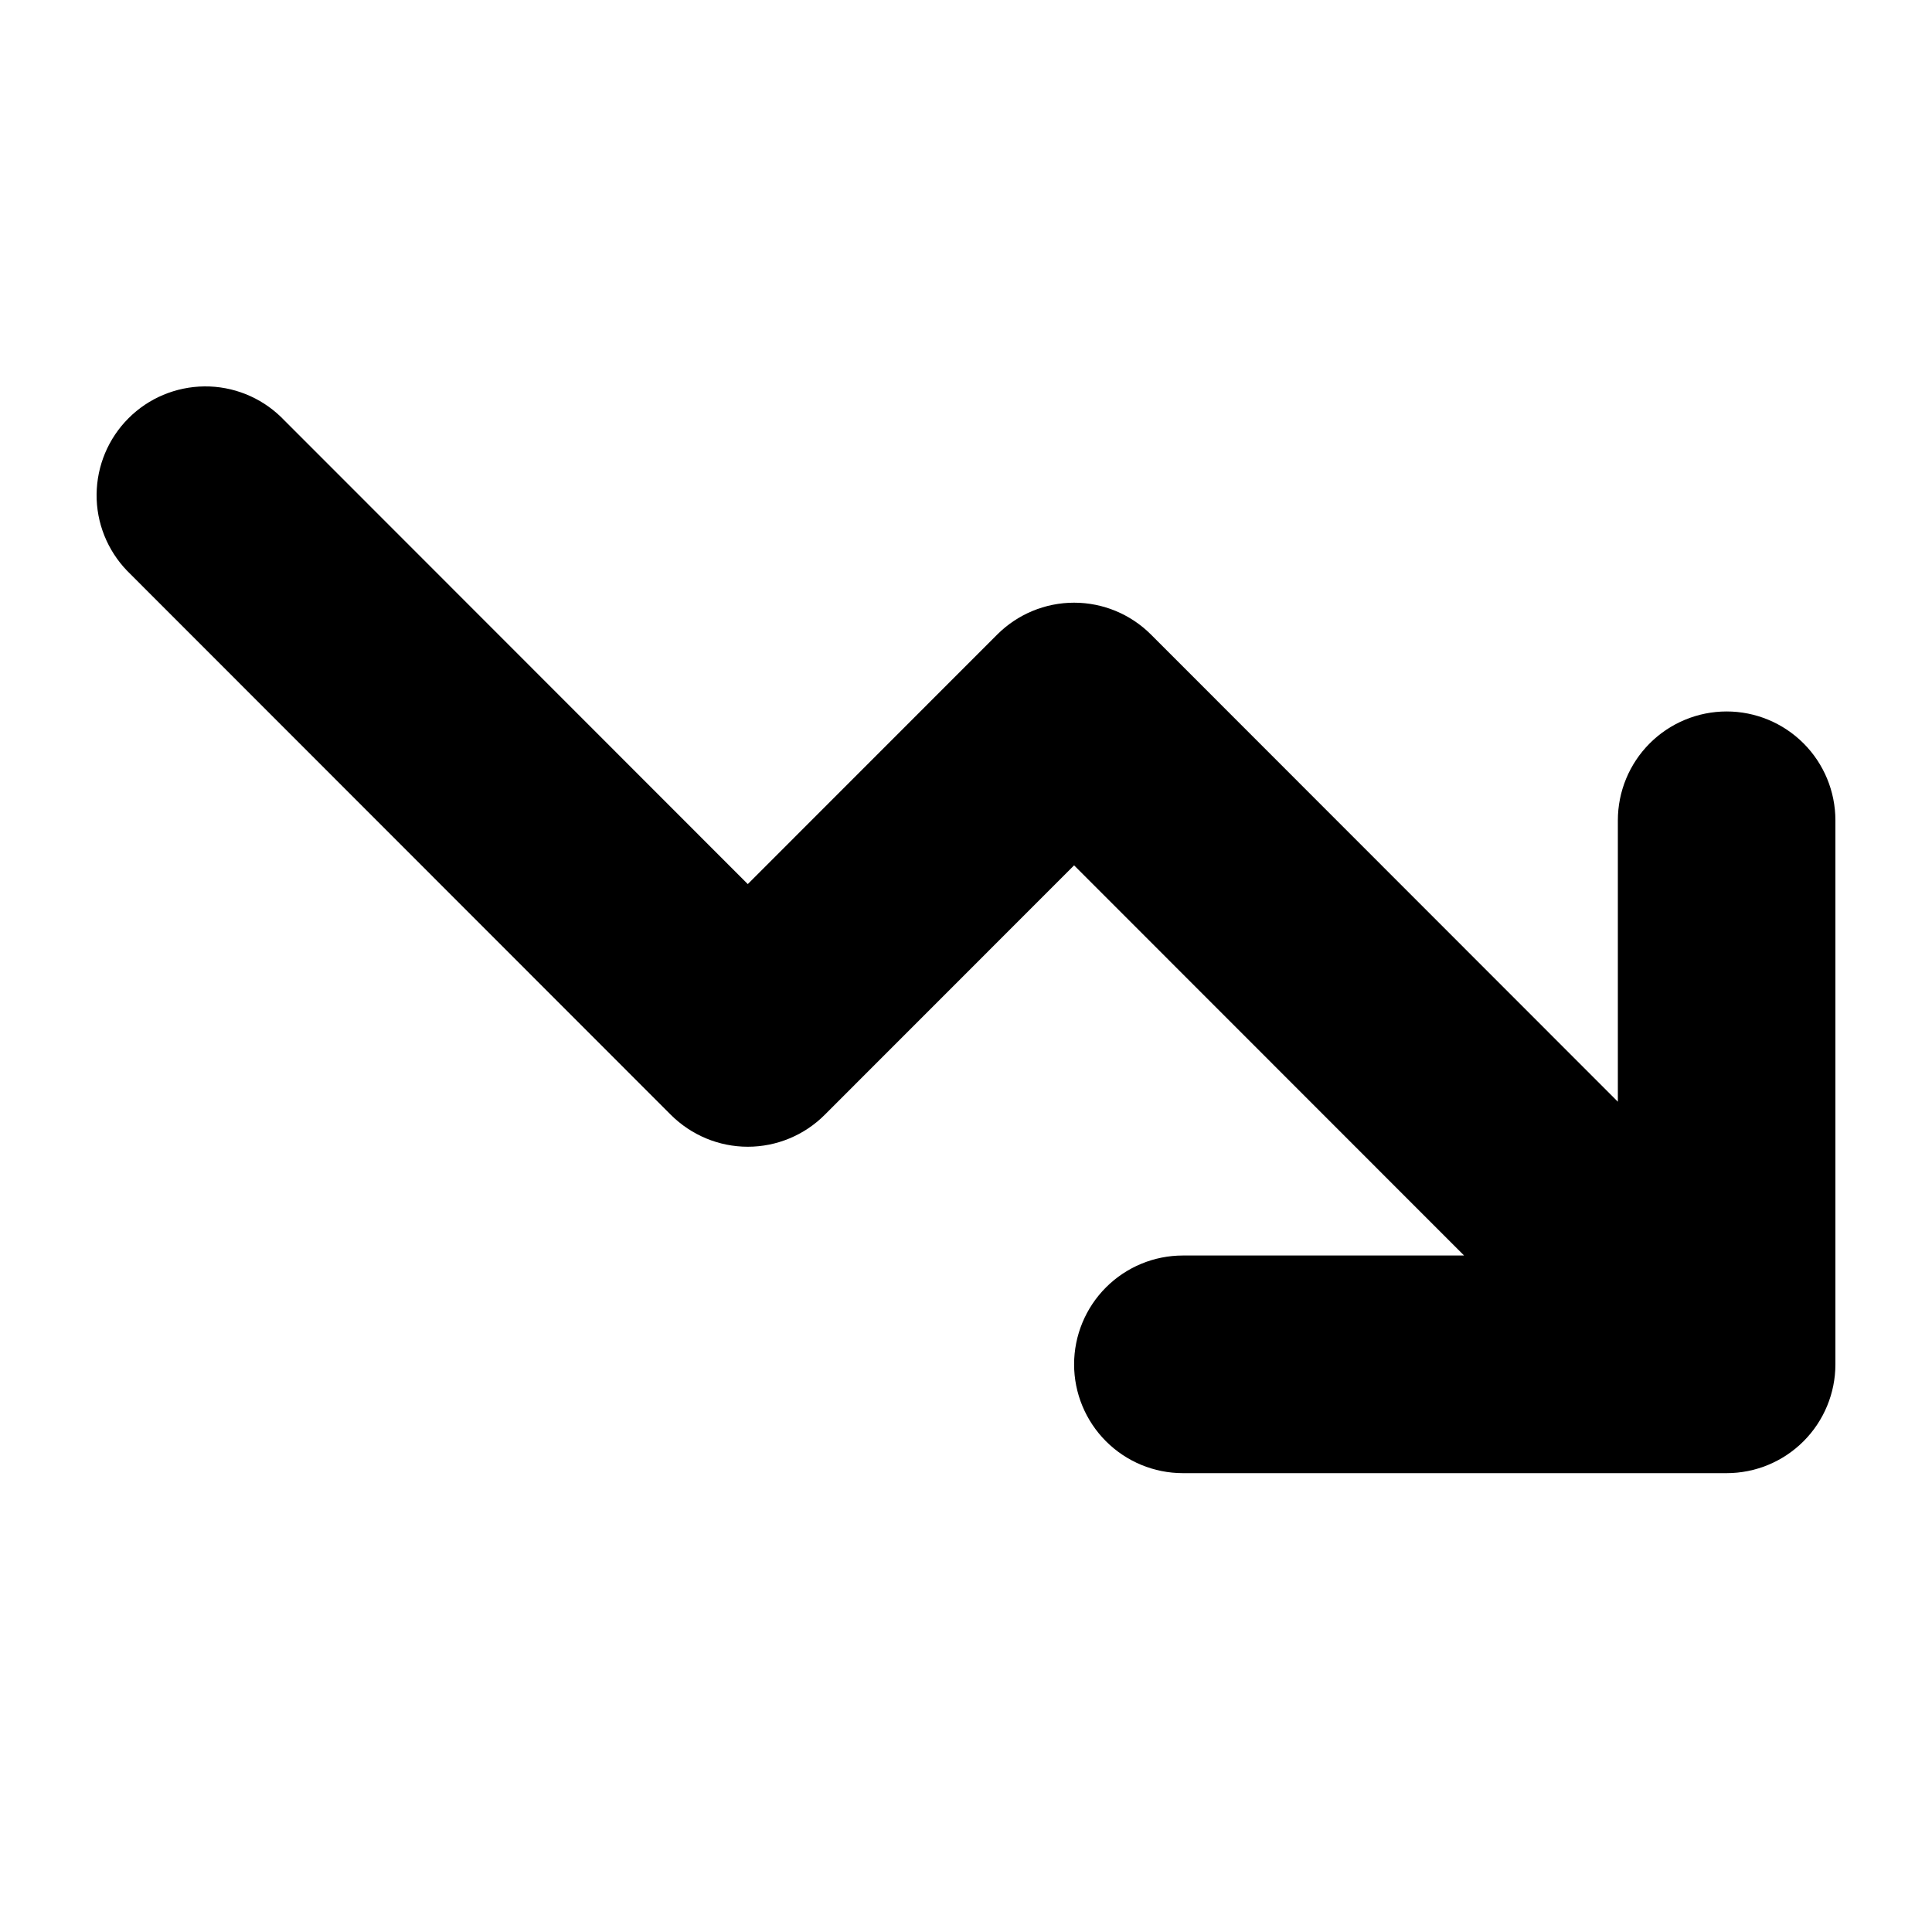 <svg viewBox="0 0 20 20" xmlns="http://www.w3.org/2000/svg" id="icon">
  <path fill-rule="evenodd" d="M12.245 12.997C11.946 12.997 11.66 13.116 11.449 13.327C11.238 13.538 11.119 13.825 11.119 14.124C11.119 14.422 11.238 14.709 11.449 14.92C11.66 15.131 11.946 15.25 12.245 15.25H17.874C18.173 15.25 18.459 15.131 18.67 14.92C18.881 14.709 19 14.422 19 14.124V8.492C19 8.193 18.881 7.906 18.67 7.695C18.459 7.484 18.173 7.365 17.874 7.365C17.576 7.365 17.289 7.484 17.078 7.695C16.867 7.906 16.748 8.193 16.748 8.492V11.405L11.915 6.569C11.704 6.358 11.418 6.239 11.119 6.239C10.82 6.239 10.534 6.358 10.323 6.569L7.741 9.152L2.908 4.316C2.696 4.111 2.411 3.997 2.116 4C1.821 4.003 1.538 4.121 1.33 4.33C1.121 4.539 1.003 4.821 1 5.117C0.997 5.412 1.111 5.696 1.316 5.909L6.945 11.541C7.157 11.752 7.443 11.871 7.741 11.871C8.04 11.871 8.326 11.752 8.537 11.541L11.119 8.958L15.156 12.997H12.245Z"/>
</svg>
